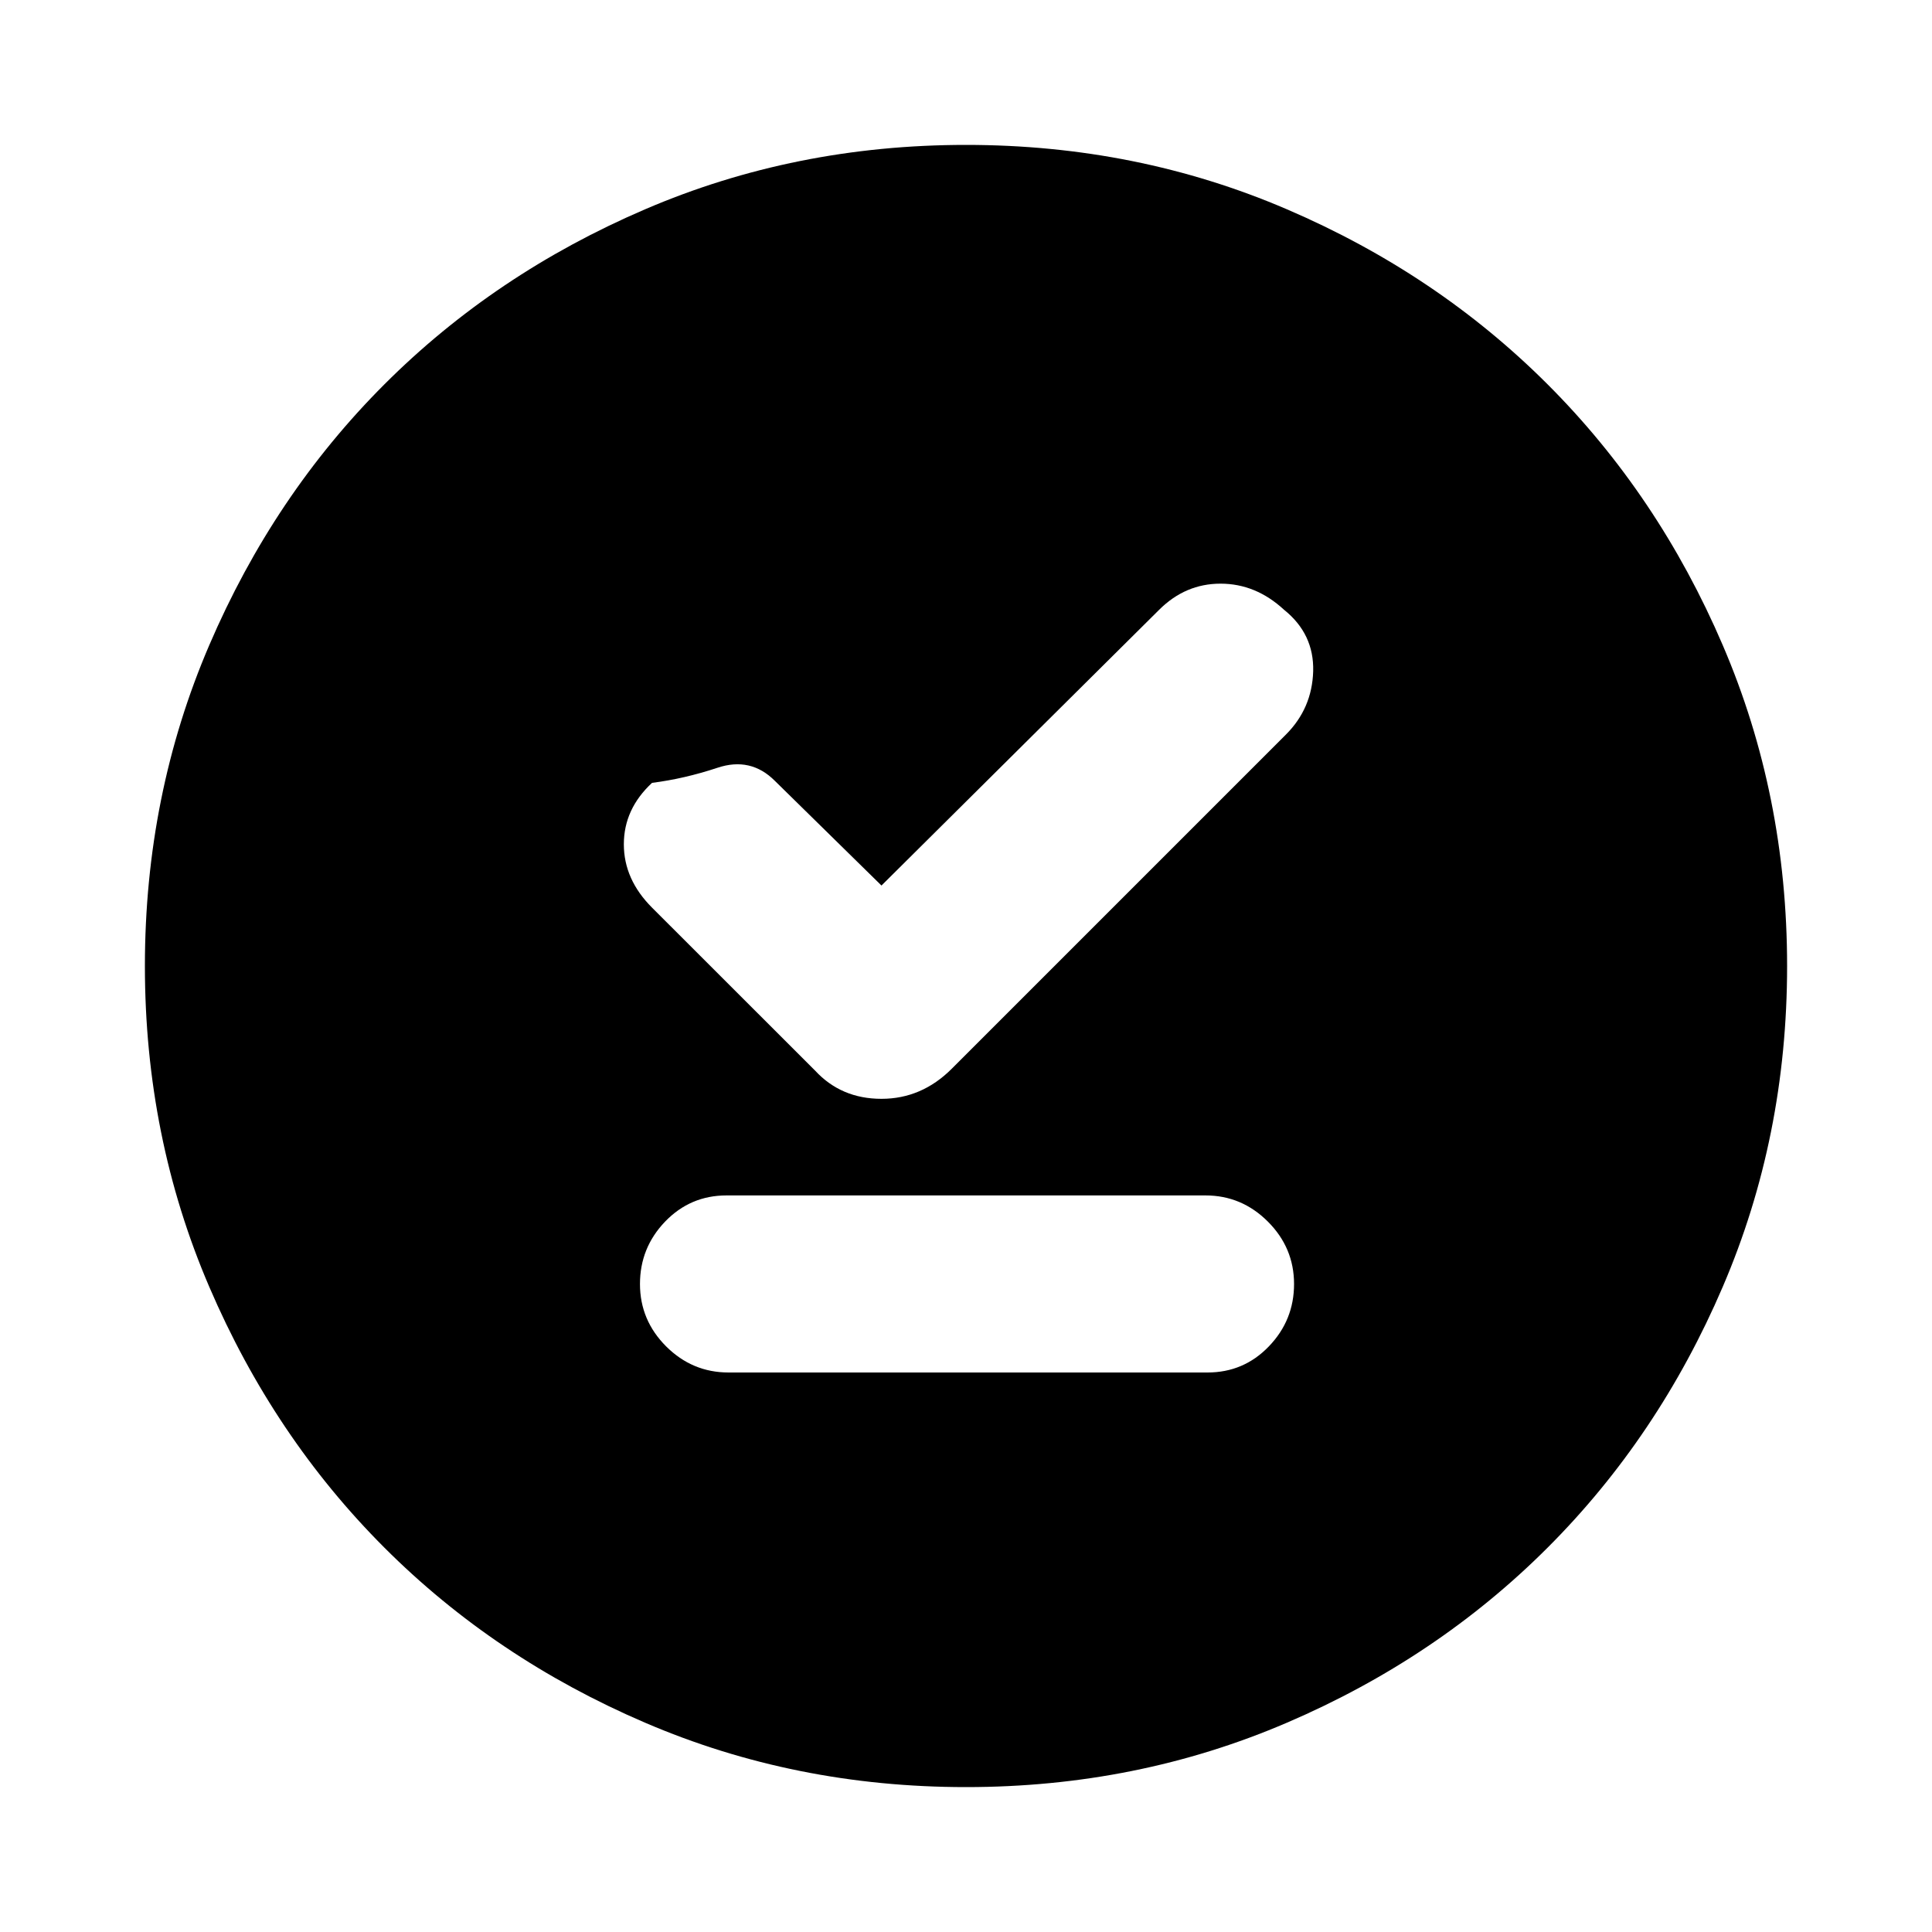 <svg xmlns="http://www.w3.org/2000/svg" height="20" width="20"><path d="M8.438 11.083Q8.708 11.375 9.125 11.375Q9.542 11.375 9.854 11.062L13.312 7.604Q13.583 7.333 13.594 6.948Q13.604 6.562 13.292 6.312Q13 6.042 12.635 6.042Q12.271 6.042 12 6.312L9.125 9.167L8.021 8.083Q7.771 7.833 7.427 7.948Q7.083 8.062 6.75 8.104Q6.458 8.375 6.458 8.74Q6.458 9.104 6.75 9.396ZM7.542 14.208H12.5Q12.875 14.208 13.135 13.938Q13.396 13.667 13.396 13.292Q13.396 12.917 13.125 12.646Q12.854 12.375 12.479 12.375H7.521Q7.146 12.375 6.885 12.646Q6.625 12.917 6.625 13.292Q6.625 13.667 6.896 13.938Q7.167 14.208 7.542 14.208ZM10 18.5Q8.229 18.5 6.677 17.833Q5.125 17.167 3.979 16.021Q2.833 14.875 2.167 13.323Q1.5 11.771 1.5 10Q1.5 8.229 2.167 6.677Q2.833 5.125 3.979 3.979Q5.125 2.833 6.677 2.167Q8.229 1.5 10 1.5Q11.771 1.5 13.323 2.167Q14.875 2.833 16.021 3.979Q17.167 5.125 17.833 6.677Q18.5 8.229 18.5 10Q18.5 11.771 17.833 13.323Q17.167 14.875 16.021 16.021Q14.875 17.167 13.323 17.833Q11.771 18.5 10 18.5Z"/></svg>